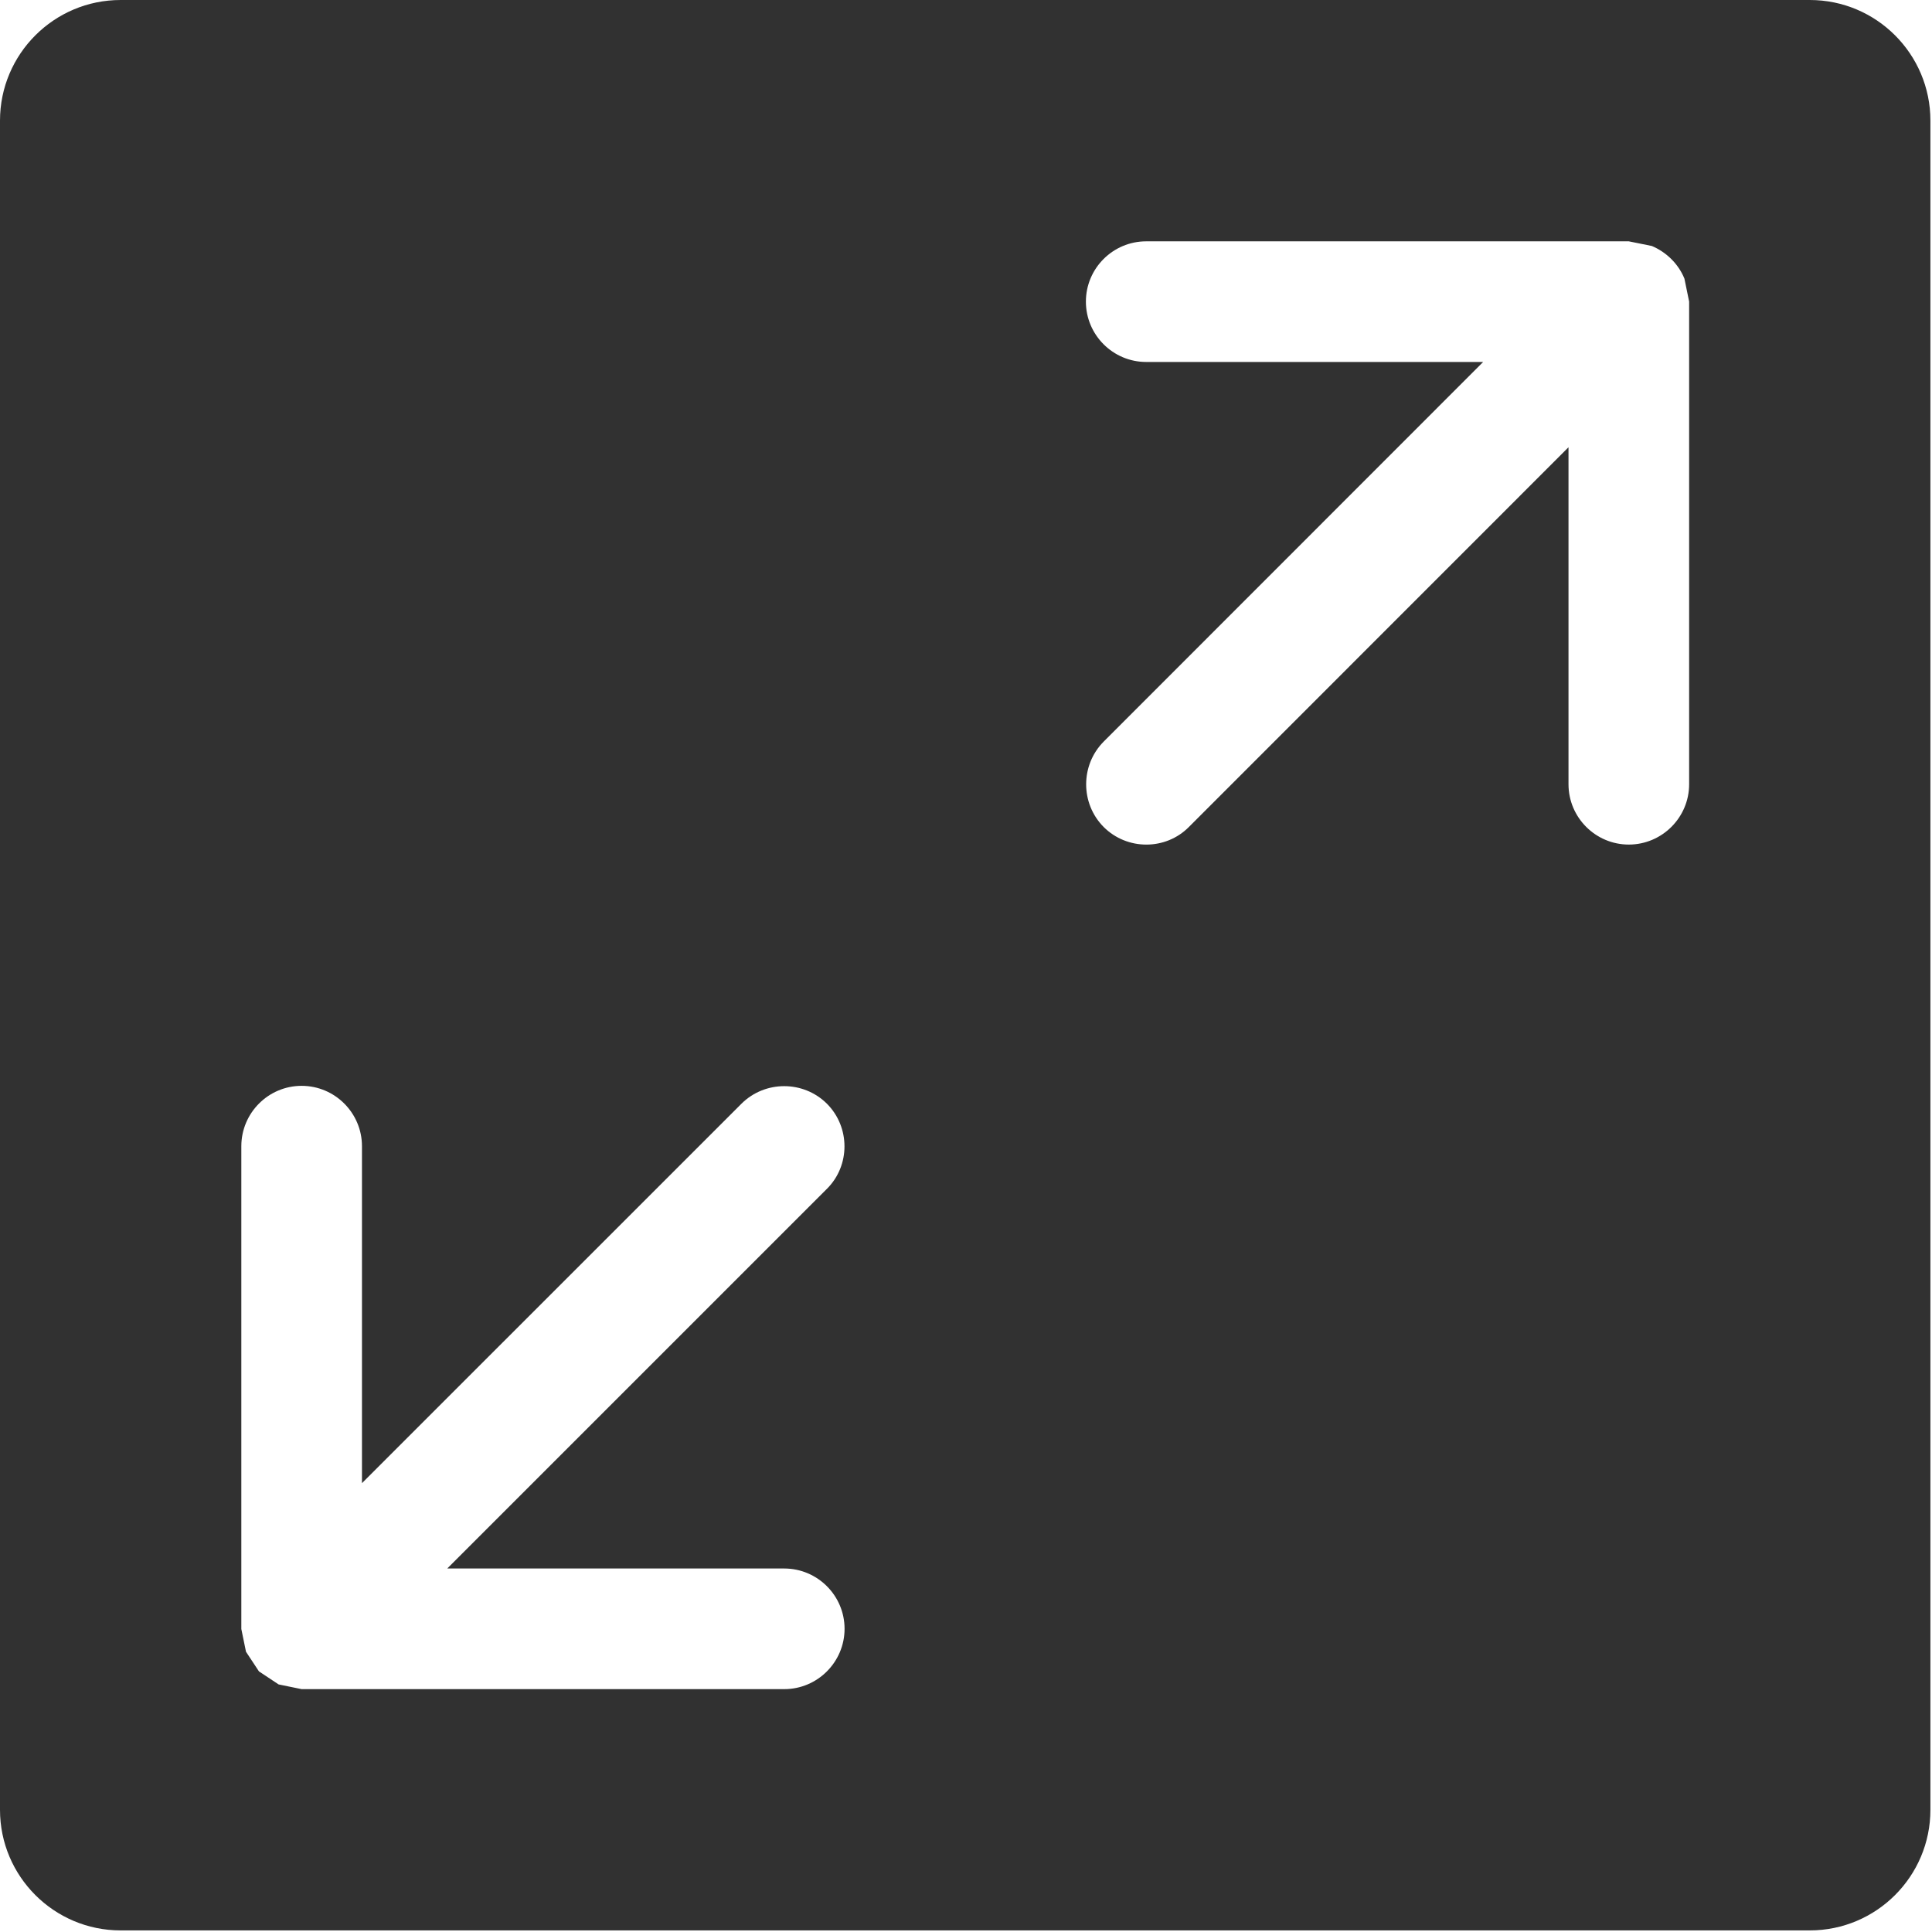 <?xml version="1.0" encoding="UTF-8" standalone="no"?>
<svg width="34px" height="34px" viewBox="0 0 34 34" version="1.1" xmlns="http://www.w3.org/2000/svg" xmlns:xlink="http://www.w3.org/1999/xlink" xmlns:sketch="http://www.bohemiancoding.com/sketch/ns">
    <!-- Generator: Sketch 3.3.2 (12043) - http://www.bohemiancoding.com/sketch -->
    <title>expand8 copy</title>
    <desc>Created with Sketch.</desc>
    <defs></defs>
    <g id="Page-1" stroke="none" stroke-width="1" fill="none" fill-rule="evenodd" sketch:type="MSPage">
        <g id="sitcrum_signosCompleta-Copy-3" sketch:type="MSArtboardGroup" transform="translate(-1457, -79)" fill="#313131">
            <g id="expand8-copy" sketch:type="MSLayerGroup" transform="translate(1457, 79)">
                <path d="M31.849,0 L2.123,0 C0.951,0 0,0.951 0,2.123 L0,31.849 C0,33.021 0.951,33.972 2.123,33.972 L31.849,33.972 C33.021,33.972 33.972,33.021 33.972,31.849 L33.972,2.123 C33.972,0.951 33.021,0 31.849,0 L31.849,0 Z M13.801,29.726 L5.308,29.726 L4.903,29.643 L4.567,29.42 L4.559,29.416 L4.55,29.403 L4.329,29.068 L4.247,28.668 L4.247,20.171 C4.247,19.587 4.722,19.109 5.308,19.109 C5.894,19.109 6.37,19.587 6.37,20.171 L6.37,26.101 L13.05,19.422 C13.464,19.012 14.137,19.012 14.551,19.422 C14.965,19.836 14.965,20.513 14.551,20.923 L7.871,27.603 L13.801,27.603 C14.387,27.603 14.863,28.08 14.863,28.664 C14.863,29.248 14.387,29.726 13.801,29.726 L13.801,29.726 Z M29.726,13.801 C29.726,14.387 29.248,14.863 28.664,14.863 C28.08,14.863 27.603,14.387 27.603,13.801 L27.603,7.871 L20.923,14.553 C20.513,14.967 19.836,14.967 19.422,14.553 C19.012,14.139 19.012,13.466 19.422,13.052 L26.101,6.37 L20.171,6.37 C19.587,6.37 19.11,5.894 19.11,5.308 C19.11,4.722 19.587,4.247 20.171,4.247 L28.664,4.247 L29.07,4.329 C29.327,4.438 29.537,4.644 29.643,4.903 L29.726,5.308 L29.726,13.801 L29.726,13.801 Z" id="Shape" sketch:type="MSShapeGroup"></path>
            </g>
        </g>
    </g>
</svg>